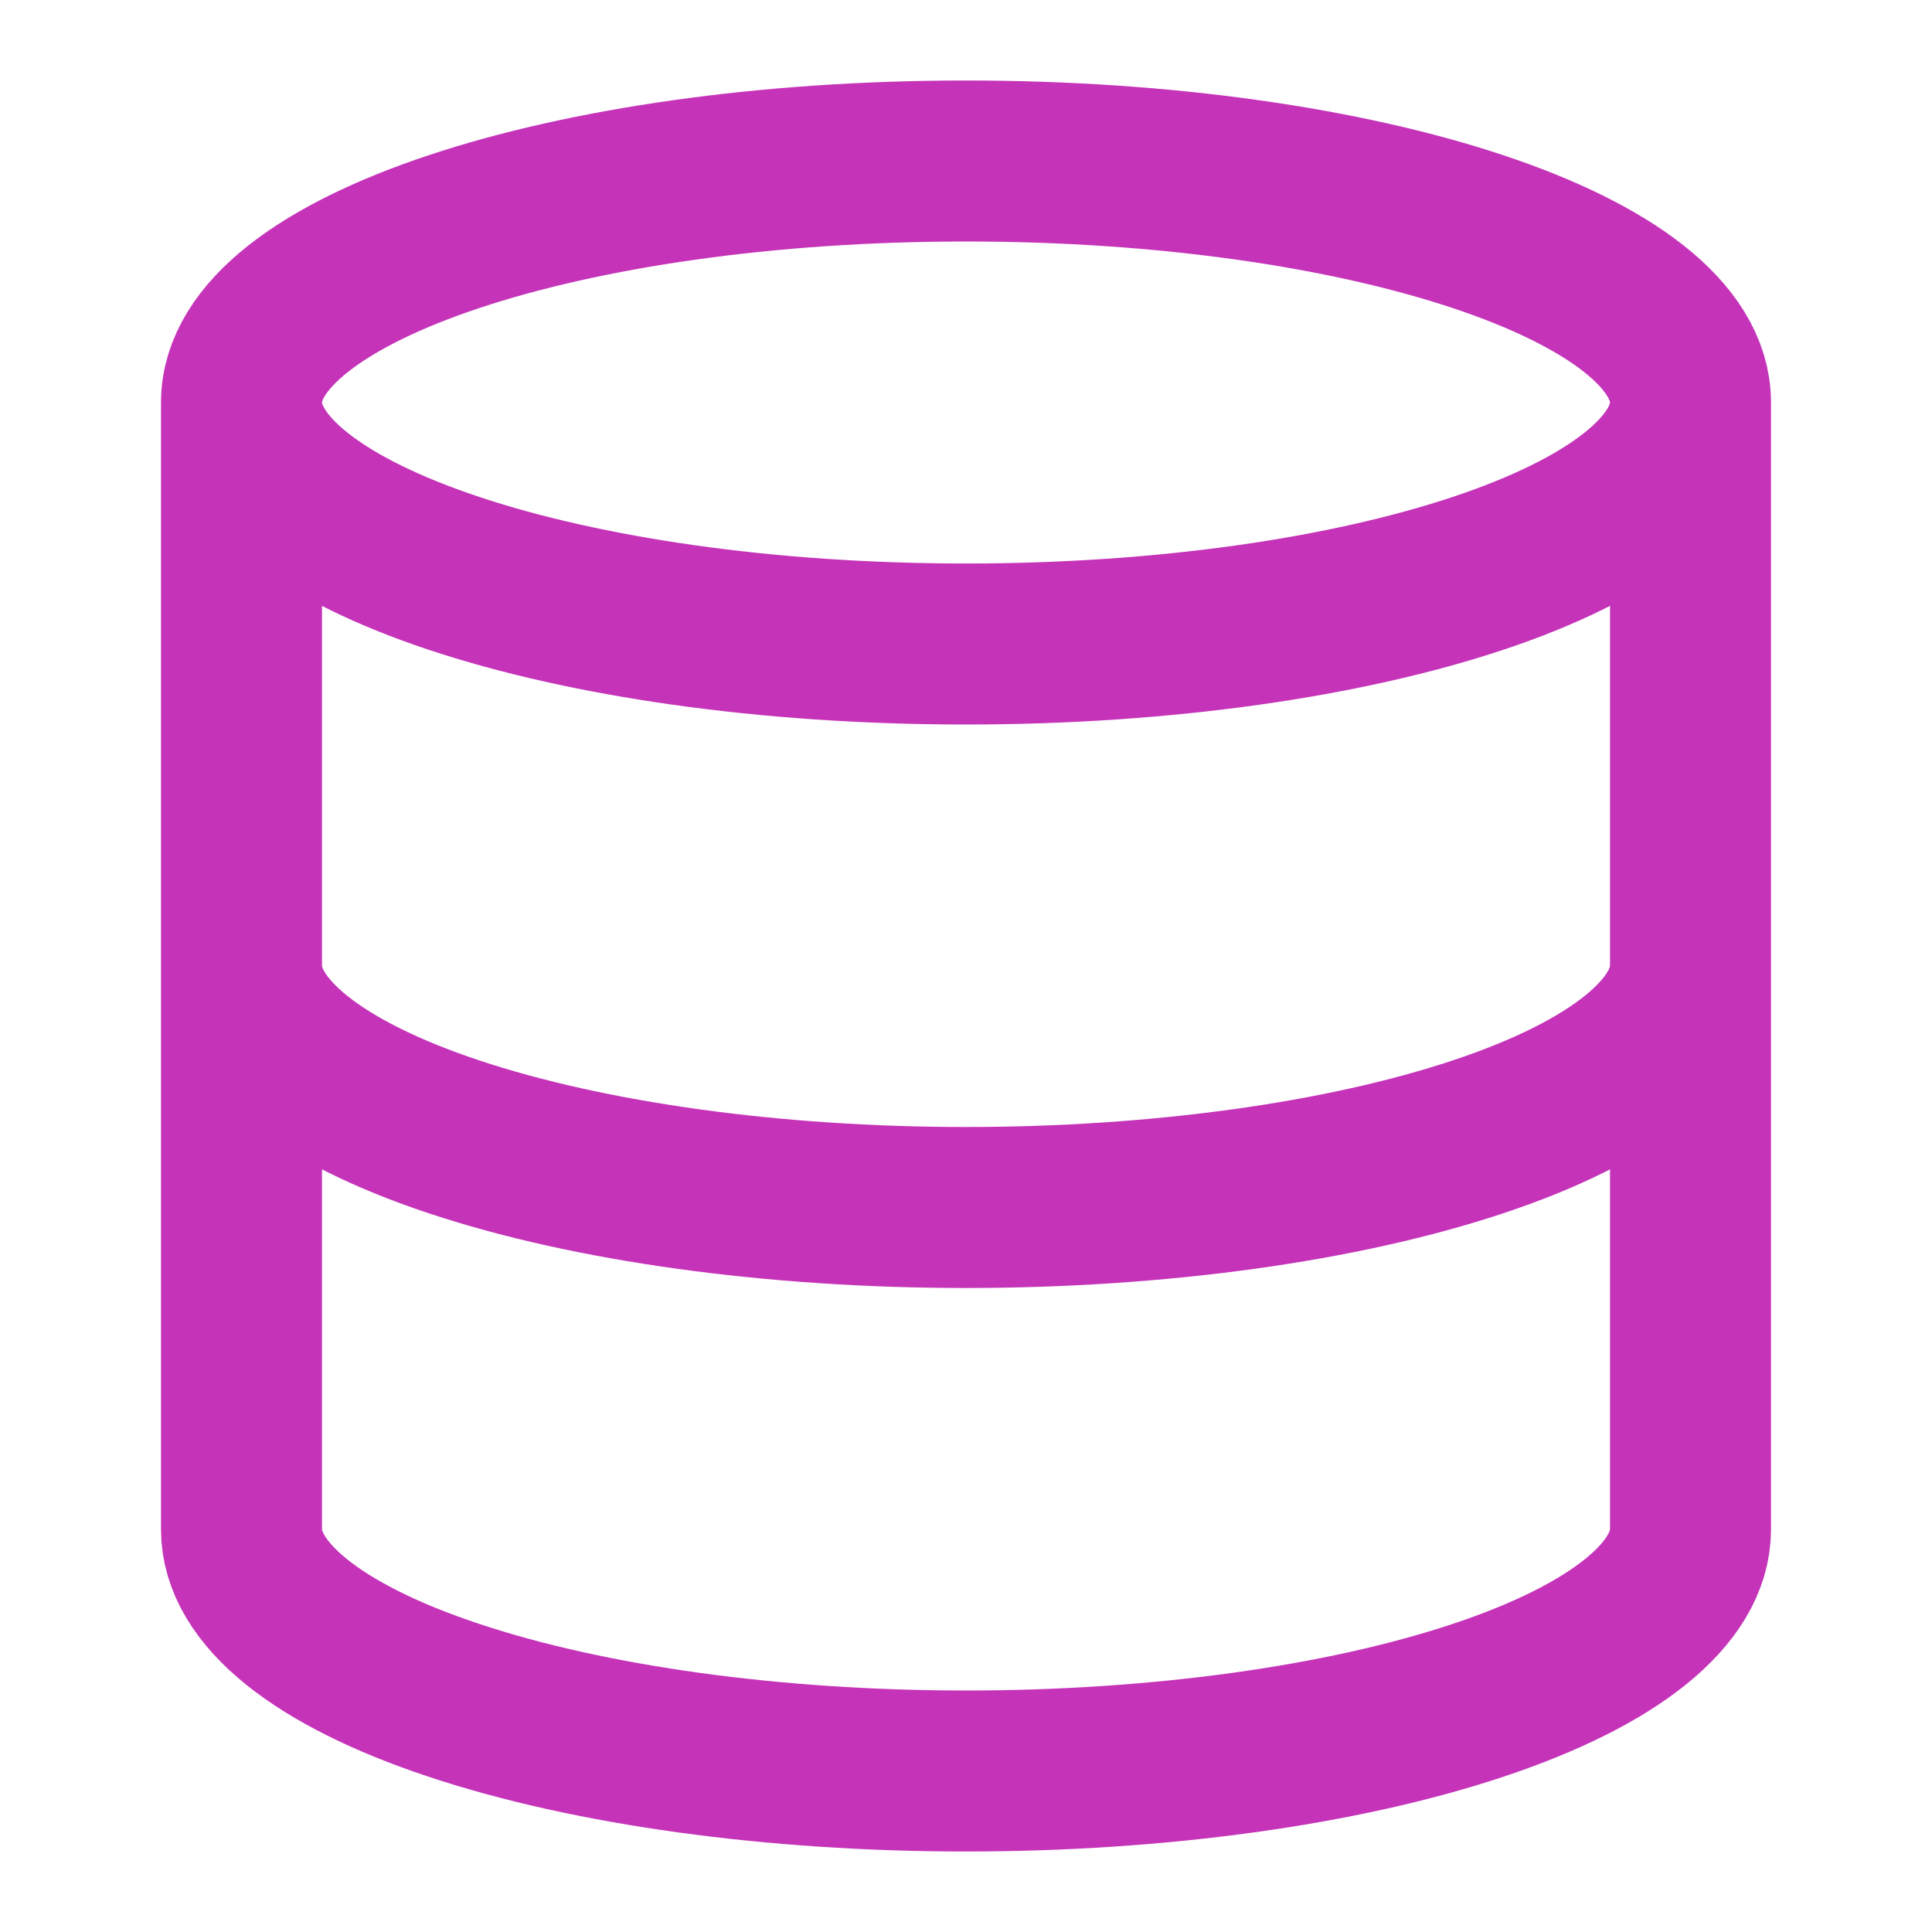 <svg xmlns="http://www.w3.org/2000/svg" width="24" height="24" fill="none" viewBox="0 0 24 24"><path stroke="#C533B9" stroke-linecap="round" stroke-linejoin="round" stroke-width="2" d="M21 5c0 1.657-4.03 3-9 3S3 6.657 3 5m18 0c0-1.657-4.03-3-9-3S3 3.343 3 5m18 0v14c0 .796-.948 1.559-2.636 2.121-1.688.563-3.977.879-6.364.879s-4.676-.316-6.364-.879C3.948 20.56 3 19.796 3 19V5m0 7c0 .796.948 1.559 2.636 2.121C7.324 14.684 9.613 15 12 15s4.676-.316 6.364-.879C20.052 13.56 21 12.796 21 12"/></svg>
